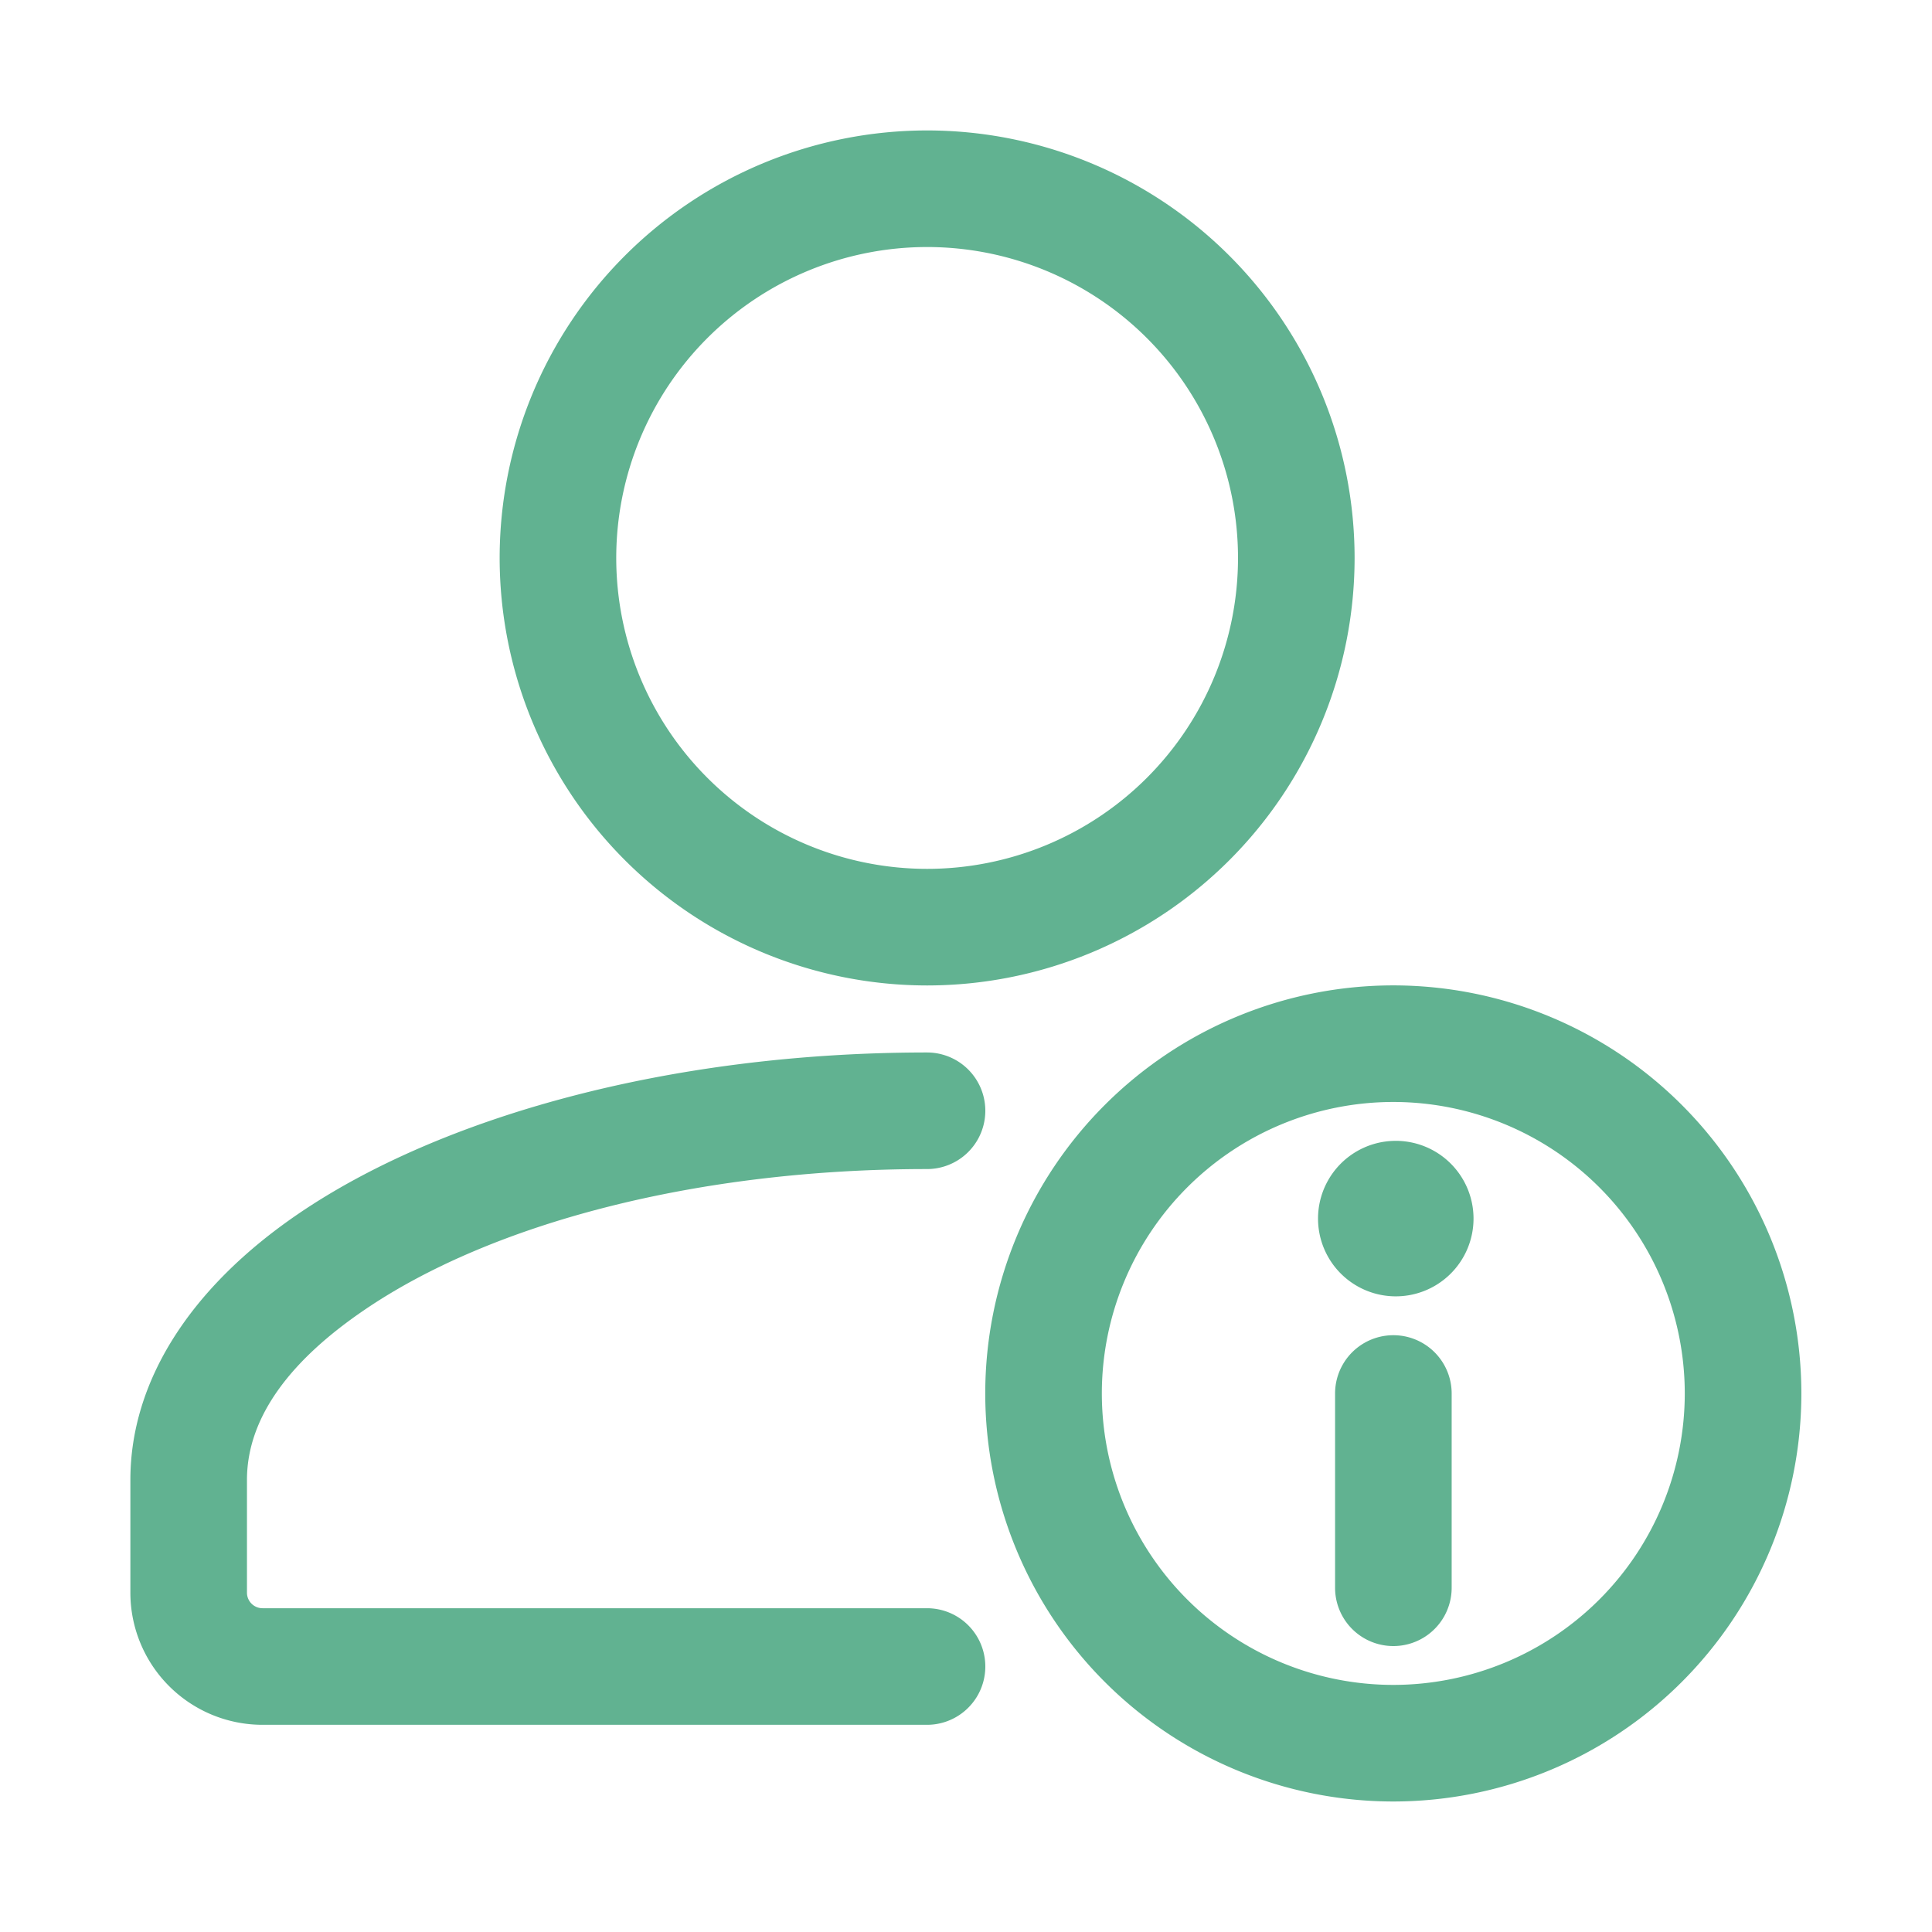 <svg width="29" height="29" fill="none" xmlns="http://www.w3.org/2000/svg"><path fill-rule="evenodd" clip-rule="evenodd" d="M13.915 24.14H3.94a.234.234 0 01-.233-.233v-1.692c0-.97.692-1.823 1.758-2.549 1.904-1.3 4.985-2.118 8.45-2.118a.875.875 0 000-1.75c-3.875 0-7.306.97-9.437 2.422-1.625 1.108-2.521 2.516-2.521 3.994v1.693A1.984 1.984 0 003.94 25.89h9.975a.874.874 0 100-1.75zm.002-22.182A6.419 6.419 0 007.5 8.375a6.42 6.42 0 006.417 6.417 6.419 6.419 0 006.416-6.417 6.419 6.419 0 00-6.416-6.417zm0 1.75a4.668 4.668 0 014.666 4.667 4.668 4.668 0 01-4.666 4.667A4.668 4.668 0 019.25 8.375a4.668 4.668 0 014.667-4.667zm6.123 17.208v2.917a.875.875 0 001.75 0v-2.916a.875.875 0 00-1.75 0z" fill="#61B291"/><path d="M20.917 19.458a1.167 1.167 0 100-2.333 1.167 1.167 0 000 2.333z" fill="#61B291"/><path fill-rule="evenodd" clip-rule="evenodd" d="M20.914 14.791a6.127 6.127 0 00-6.125 6.125 6.127 6.127 0 006.125 6.125 6.127 6.127 0 006.125-6.125 6.127 6.127 0 00-6.125-6.125zm0 1.75a4.377 4.377 0 014.375 4.375 4.377 4.377 0 01-4.375 4.375 4.377 4.377 0 01-4.375-4.375 4.377 4.377 0 014.375-4.375z" fill="#61B291"/></svg>